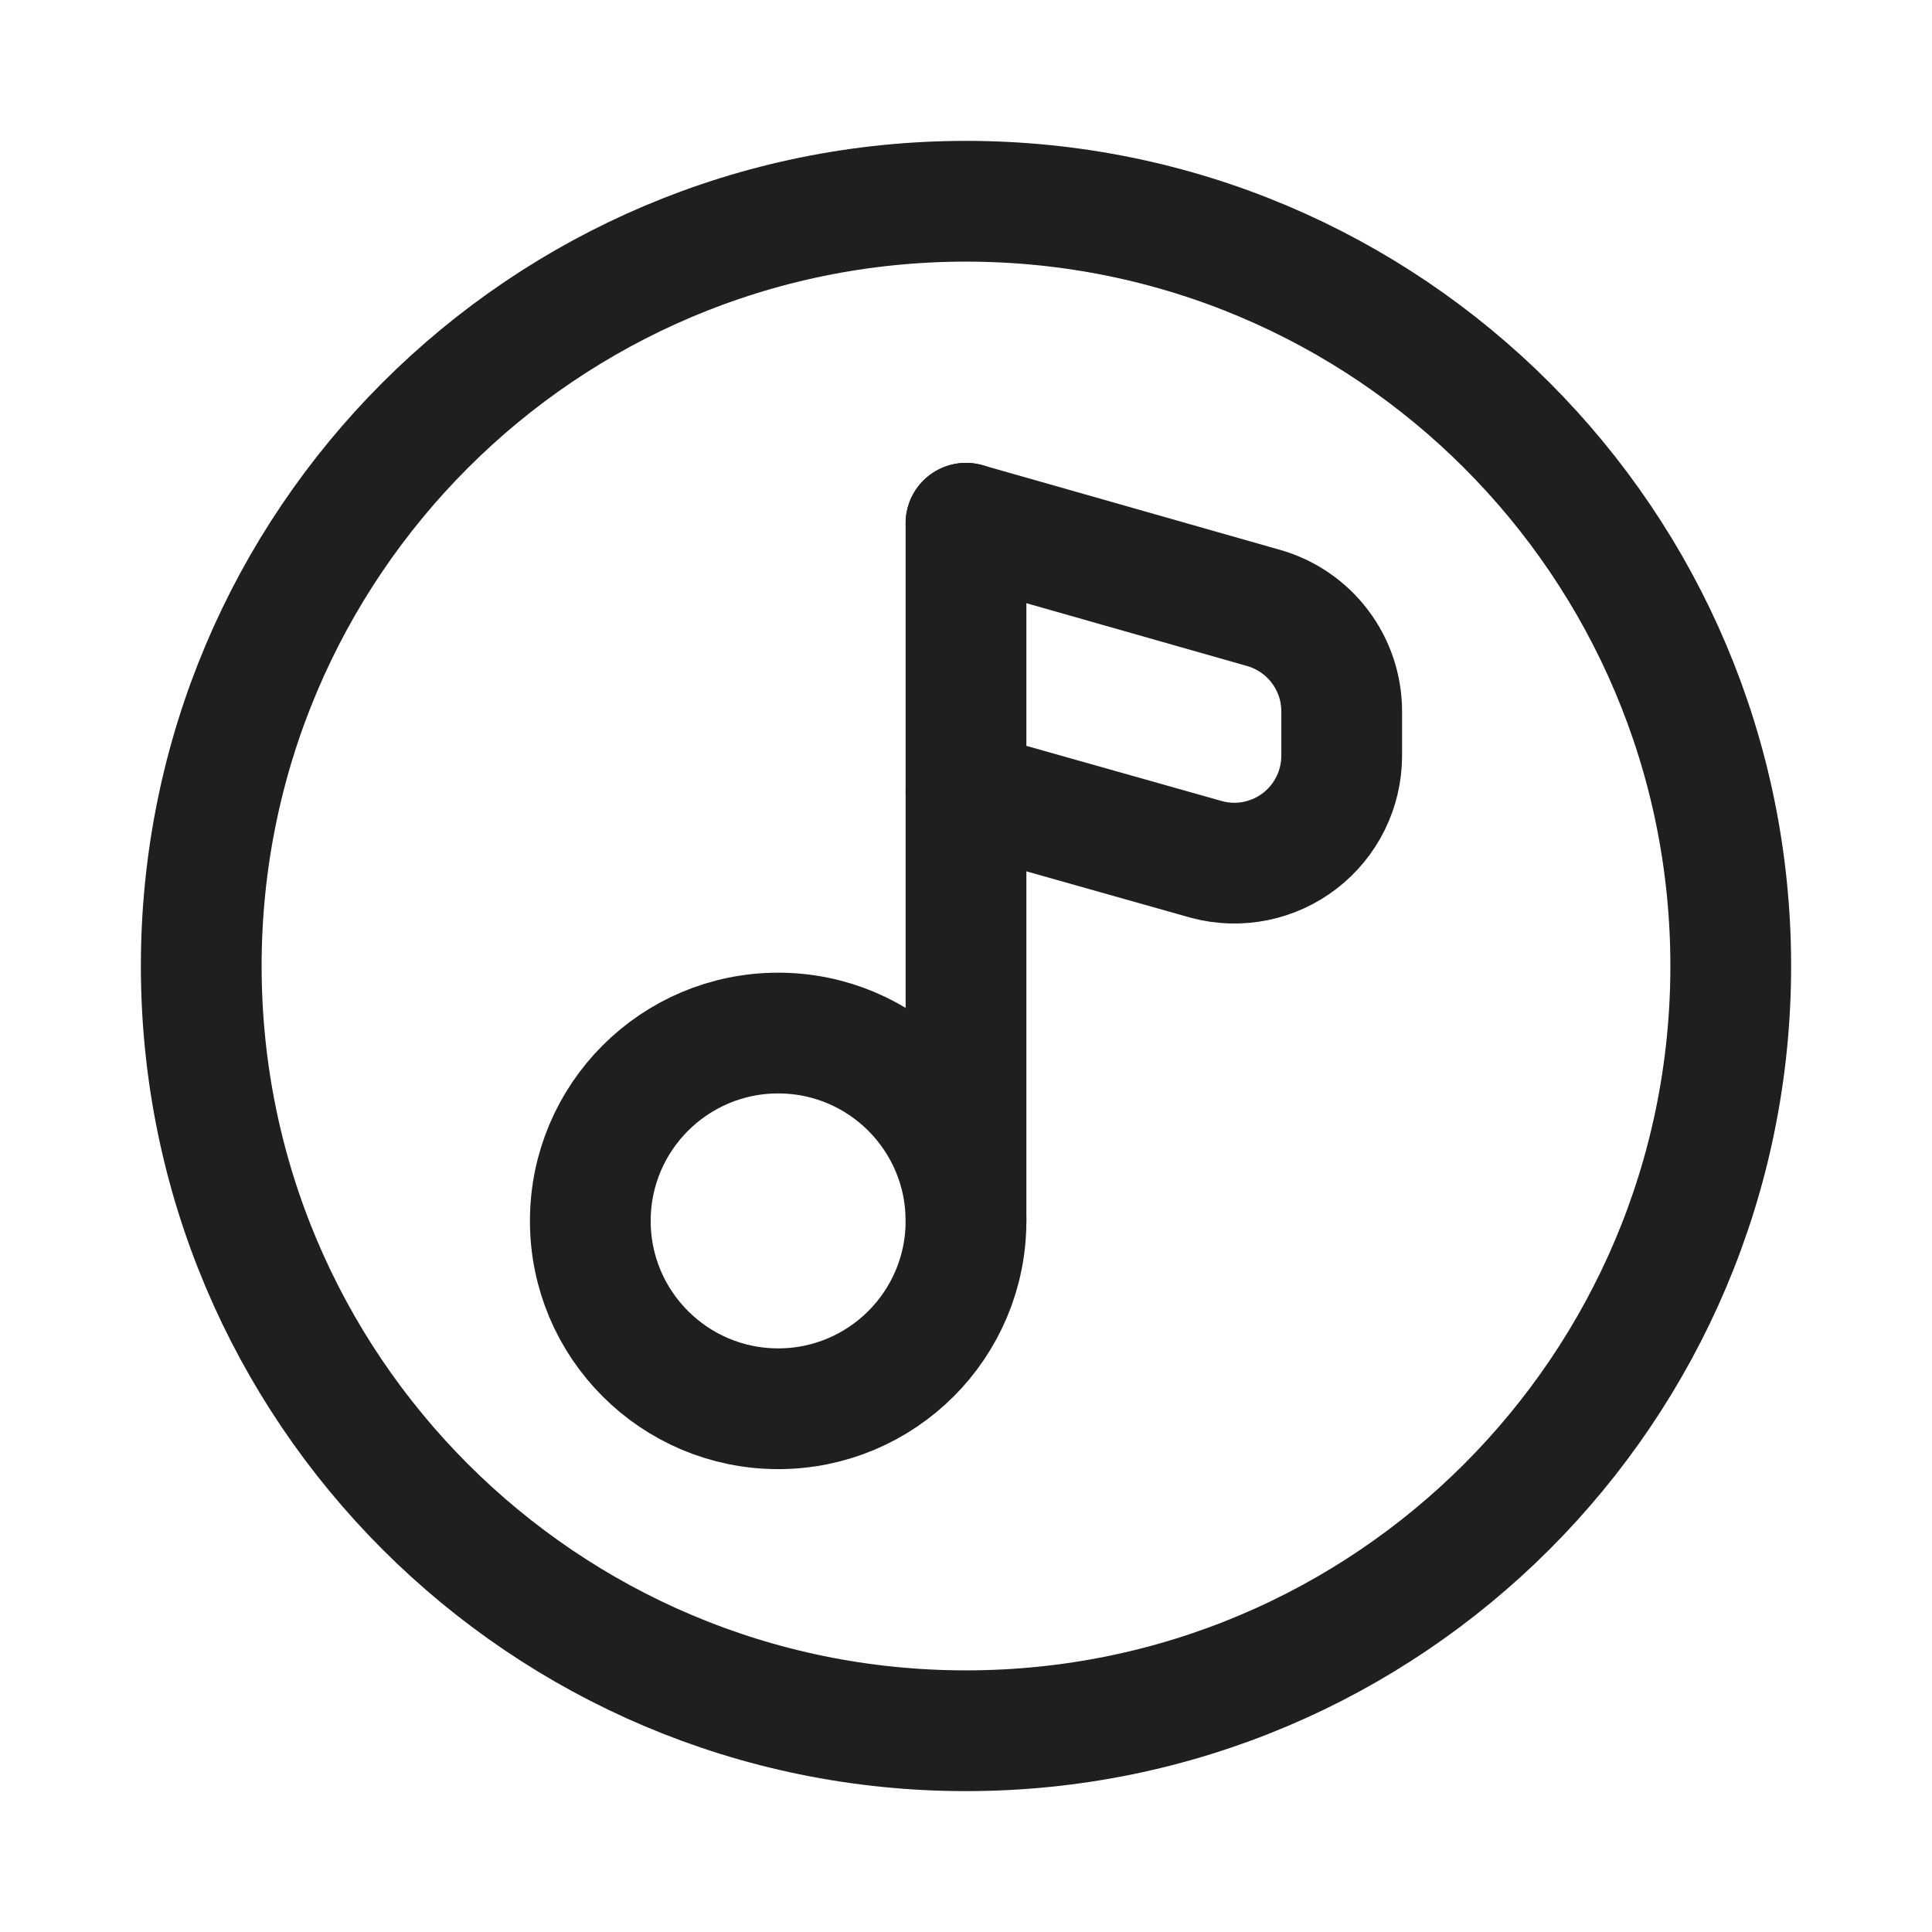 <svg width="24" height="24" viewBox="0 0 24 24" fill="none" xmlns="http://www.w3.org/2000/svg">
<path d="M21.5 12C21.5 6.753 17.247 2.5 12 2.5C6.753 2.5 2.5 6.753 2.5 12C2.5 17.247 6.753 21.5 12 21.5C17.247 21.5 21.5 17.247 21.5 12Z" stroke="#1F1F1F" stroke-width="1.5"/>
<path d="M9.667 17.5C10.956 17.5 12 16.455 12 15.167C12 13.878 10.956 12.833 9.667 12.833C8.378 12.833 7.333 13.878 7.333 15.167C7.333 16.455 8.378 17.5 9.667 17.5Z" stroke="#1F1F1F" stroke-width="1.5" stroke-linecap="round"/>
<path d="M12 15.167V6.5" stroke="#1F1F1F" stroke-width="1.5" stroke-linecap="round"/>
<path d="M12 6.5L15.7 7.553C15.978 7.633 16.223 7.801 16.397 8.032C16.572 8.263 16.666 8.544 16.667 8.833V9.393C16.666 9.596 16.619 9.797 16.529 9.979C16.439 10.161 16.309 10.32 16.148 10.444C15.987 10.569 15.8 10.654 15.601 10.695C15.402 10.736 15.197 10.731 15 10.68L12 9.833" stroke="#1F1F1F" stroke-width="1.5" stroke-linecap="round"/>
</svg>
